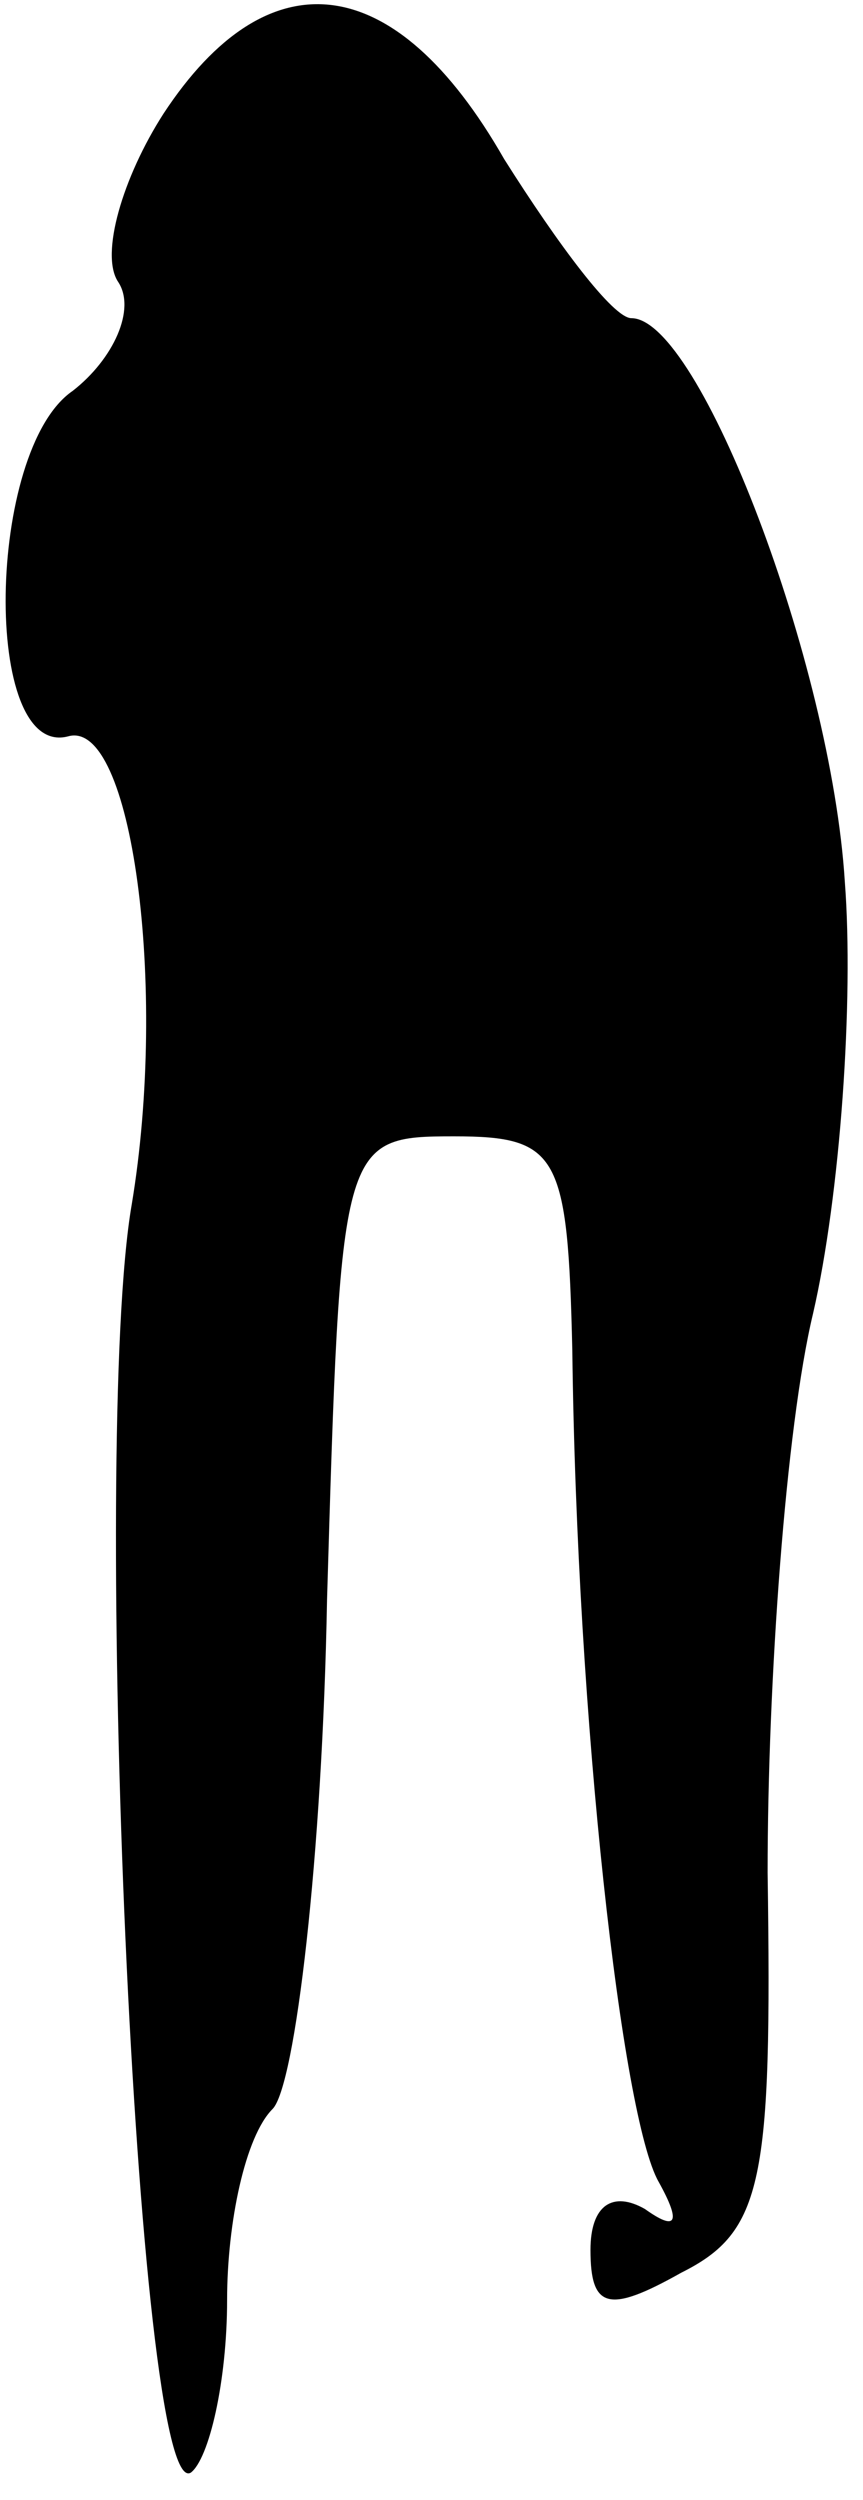 <?xml version="1.0" standalone="no"?>
<!DOCTYPE svg PUBLIC "-//W3C//DTD SVG 20010904//EN"
 "http://www.w3.org/TR/2001/REC-SVG-20010904/DTD/svg10.dtd">
<svg version="1.0" xmlns="http://www.w3.org/2000/svg"
 width="19pt" height="55pt" viewBox="0 0 19 55"
 preserveAspectRatio="xMidYMid meet">
<g transform="translate(0,55) scale(0.1,-0.1)"
fill="#000000" stroke="none">
<path fill="#000000" stroke="none" d="M36 525 c-9 -14 -14 -31 -10 -37 4 -6
-1 -17 -10 -24 -19 -13 -20 -81 -1 -76 14 4 22 -55 14 -103 -9 -52 1 -286 13
-279 4 3 8 20 8 38 0 17 4 36 10 42 5 5 11 56 12 112 3 101 3 102 28 102 23 0
25 -4 26 -47 1 -82 11 -169 19 -183 5 -9 4 -11 -3 -6 -7 4 -12 1 -12 -9 0 -13
4 -14 20 -5 18 9 20 20 19 88 0 42 4 98 10 123 6 26 9 69 7 95 -3 48 -32 124
-47 124 -4 0 -16 16 -28 35 -24 42 -52 45 -75 10z"/>
</g>
</svg>
